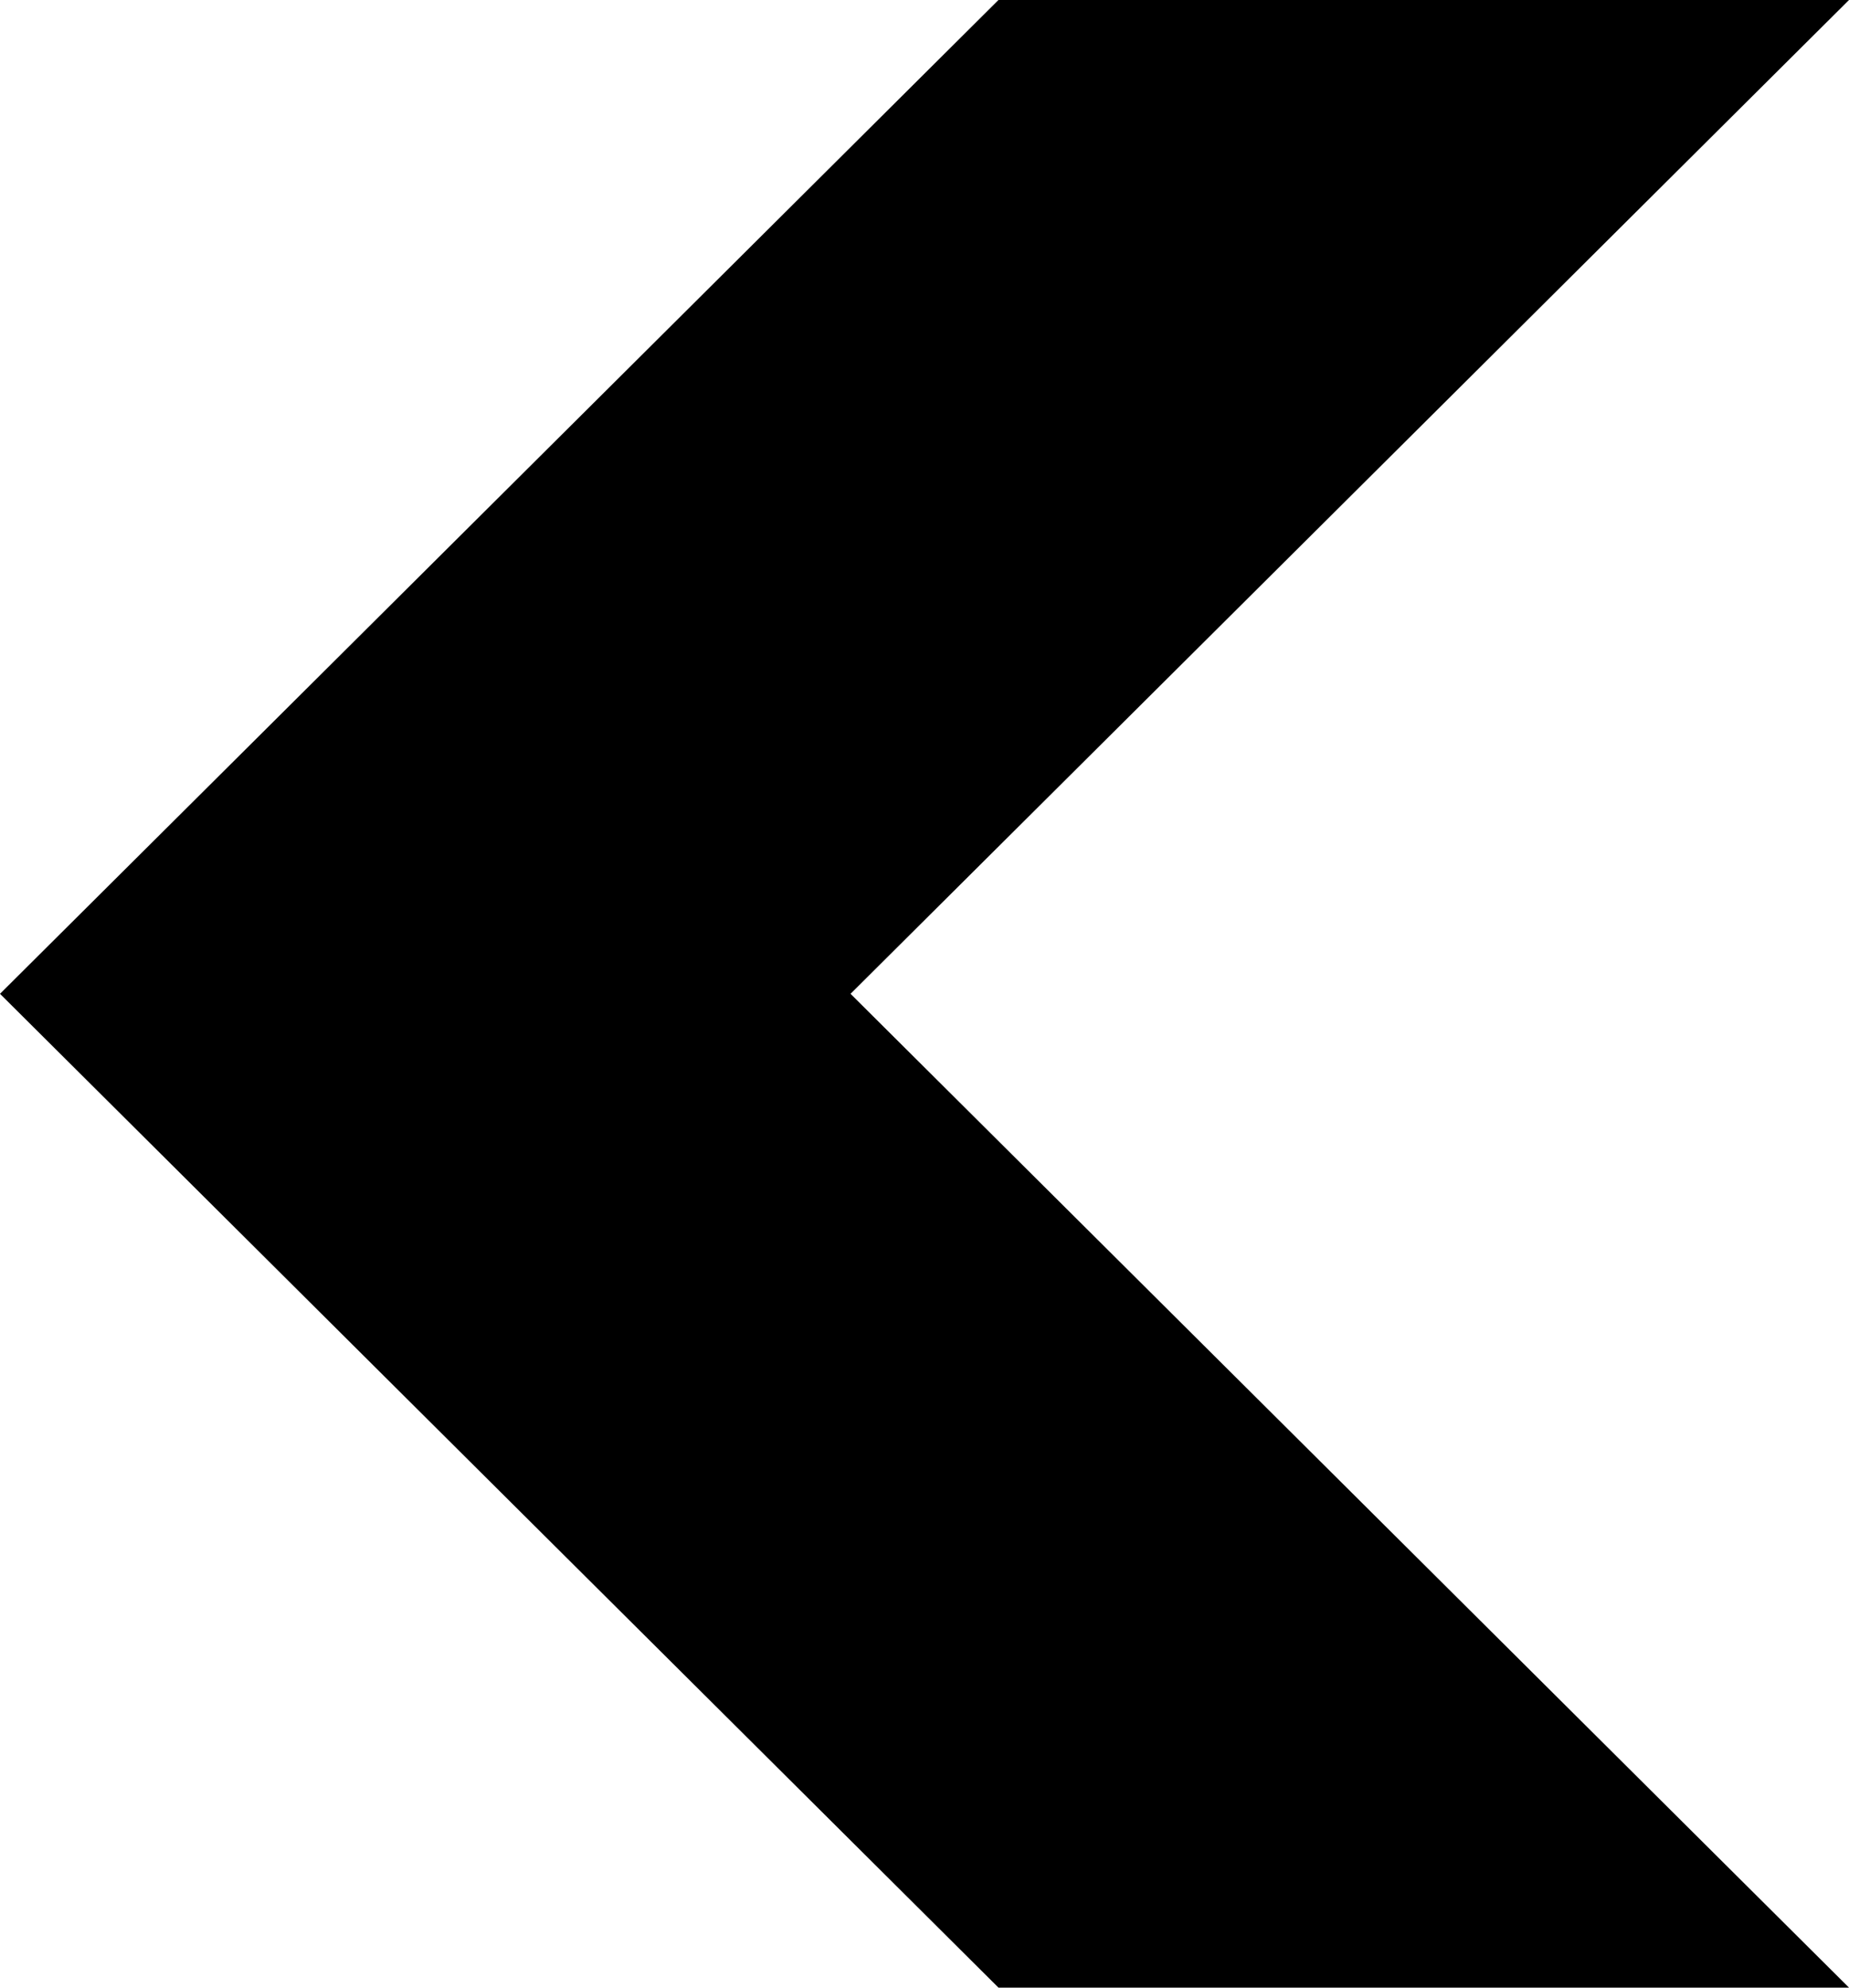 <?xml version="1.0" encoding="utf-8"?>
<!-- Generator: Adobe Illustrator 19.2.1, SVG Export Plug-In . SVG Version: 6.00 Build 0)  -->
<svg version="1.1" id="Forma_1_copia_1_" xmlns="http://www.w3.org/2000/svg" xmlns:xlink="http://www.w3.org/1999/xlink" x="0px"
	 y="0px" width="40px" height="43px" viewBox="0 0 40 43" style="enable-background:new 0 0 40 43;" xml:space="preserve">
<style type="text/css">
	.st0{fill-rule:evenodd;clip-rule:evenodd;}
</style>
<g id="Forma_1_copia">
	<g>
		<polygon class="st0" points="40,0 21.6,0 0,21.5 21.6,43 40,43 18.4,21.5 		"/>
	</g>
</g>
</svg>
